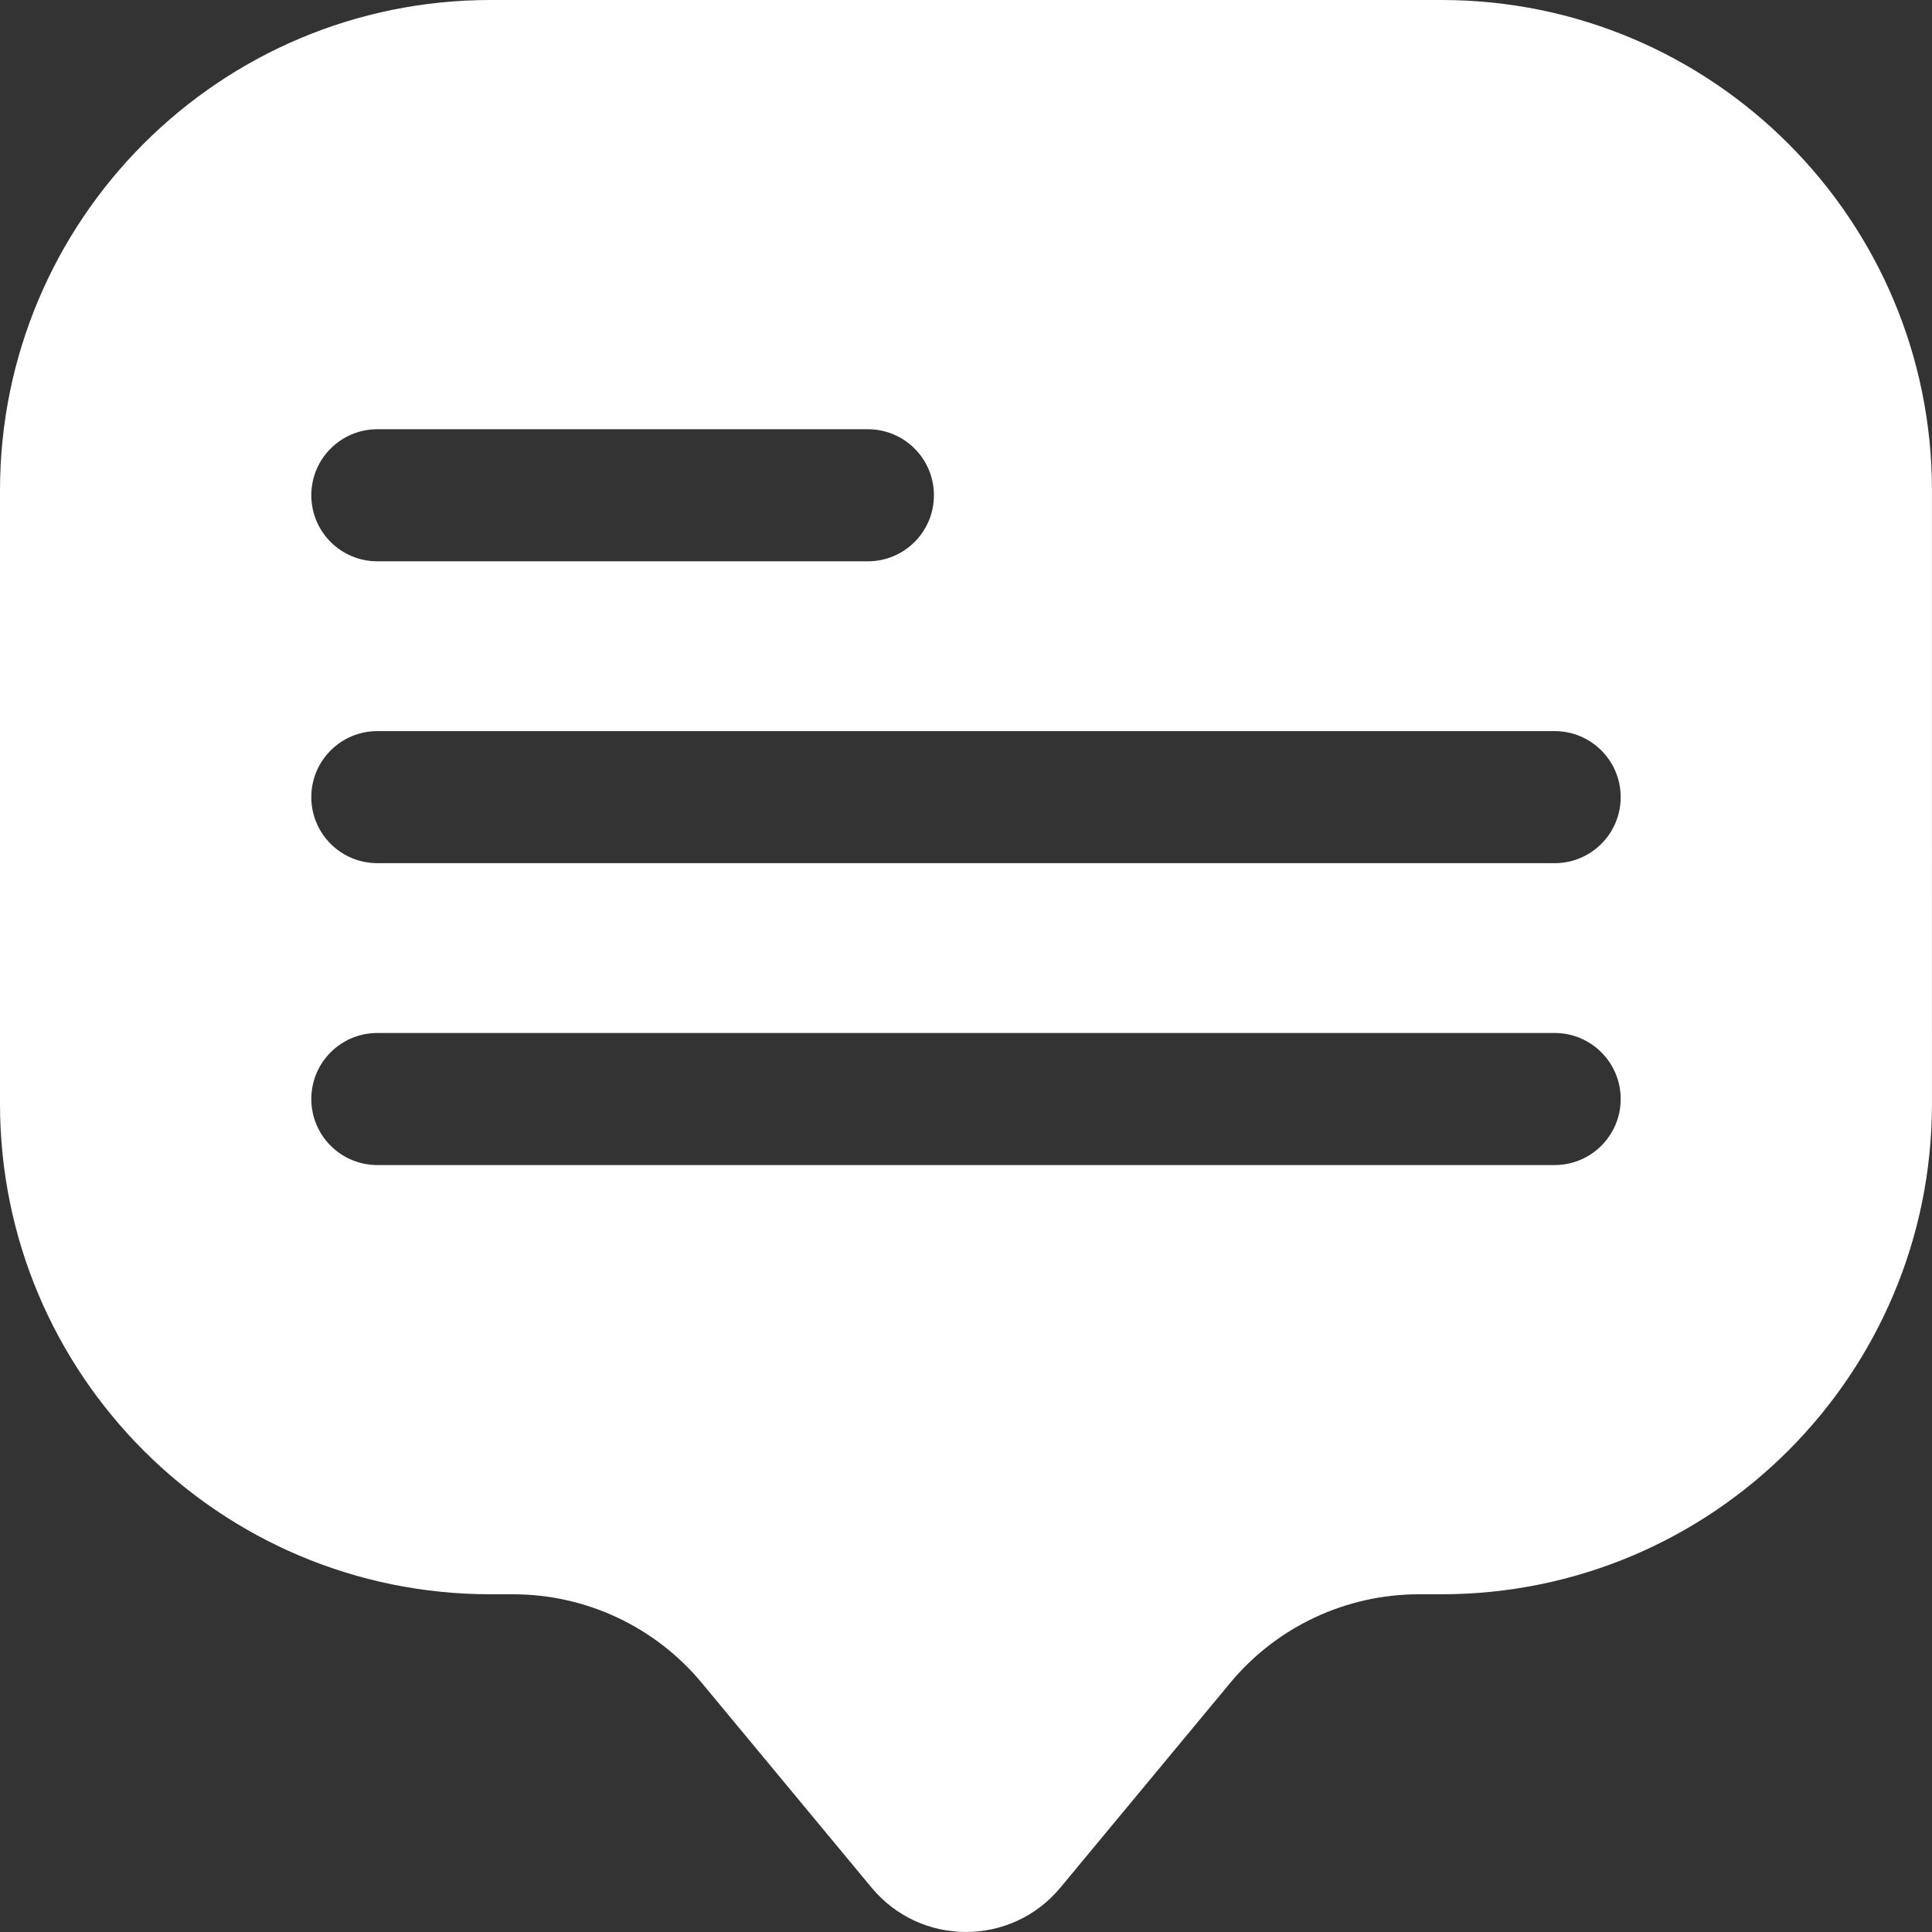 <?xml version="1.0" encoding="UTF-8"?><svg id="a" xmlns="http://www.w3.org/2000/svg" viewBox="0 0 512 512"><rect x="0" y="0" width="512" height="512" fill="#333333" stroke="none"/><defs><style>.b{fill:#fff;}</style></defs><path class="b" d="M382,0H130C58.2,0,0,58.2,0,130v162.5c0,71.8,58.2,130,130,130h5.96c19.34,0,37.68,8.61,50.03,23.5l44.99,54.24c13,15.67,37.03,15.67,50.03,0l44.99-54.24c12.35-14.89,30.69-23.5,50.03-23.5h5.96c71.8,0,130-58.2,130-130V130C512,58.2,453.8,0,382,0ZM100,113.75H230c9.67,0,17.5,7.83,17.5,17.5s-7.83,17.5-17.5,17.5H100c-9.67,0-17.5-7.83-17.5-17.5s7.83-17.5,17.5-17.5Zm312,195H100c-9.67,0-17.5-7.83-17.5-17.5s7.83-17.5,17.5-17.5H412c9.67,0,17.5,7.83,17.5,17.5s-7.83,17.5-17.5,17.5Zm0-80H100c-9.67,0-17.5-7.83-17.5-17.5s7.83-17.5,17.5-17.5H412c9.67,0,17.5,7.83,17.5,17.5s-7.83,17.5-17.5,17.5Z"/></svg>